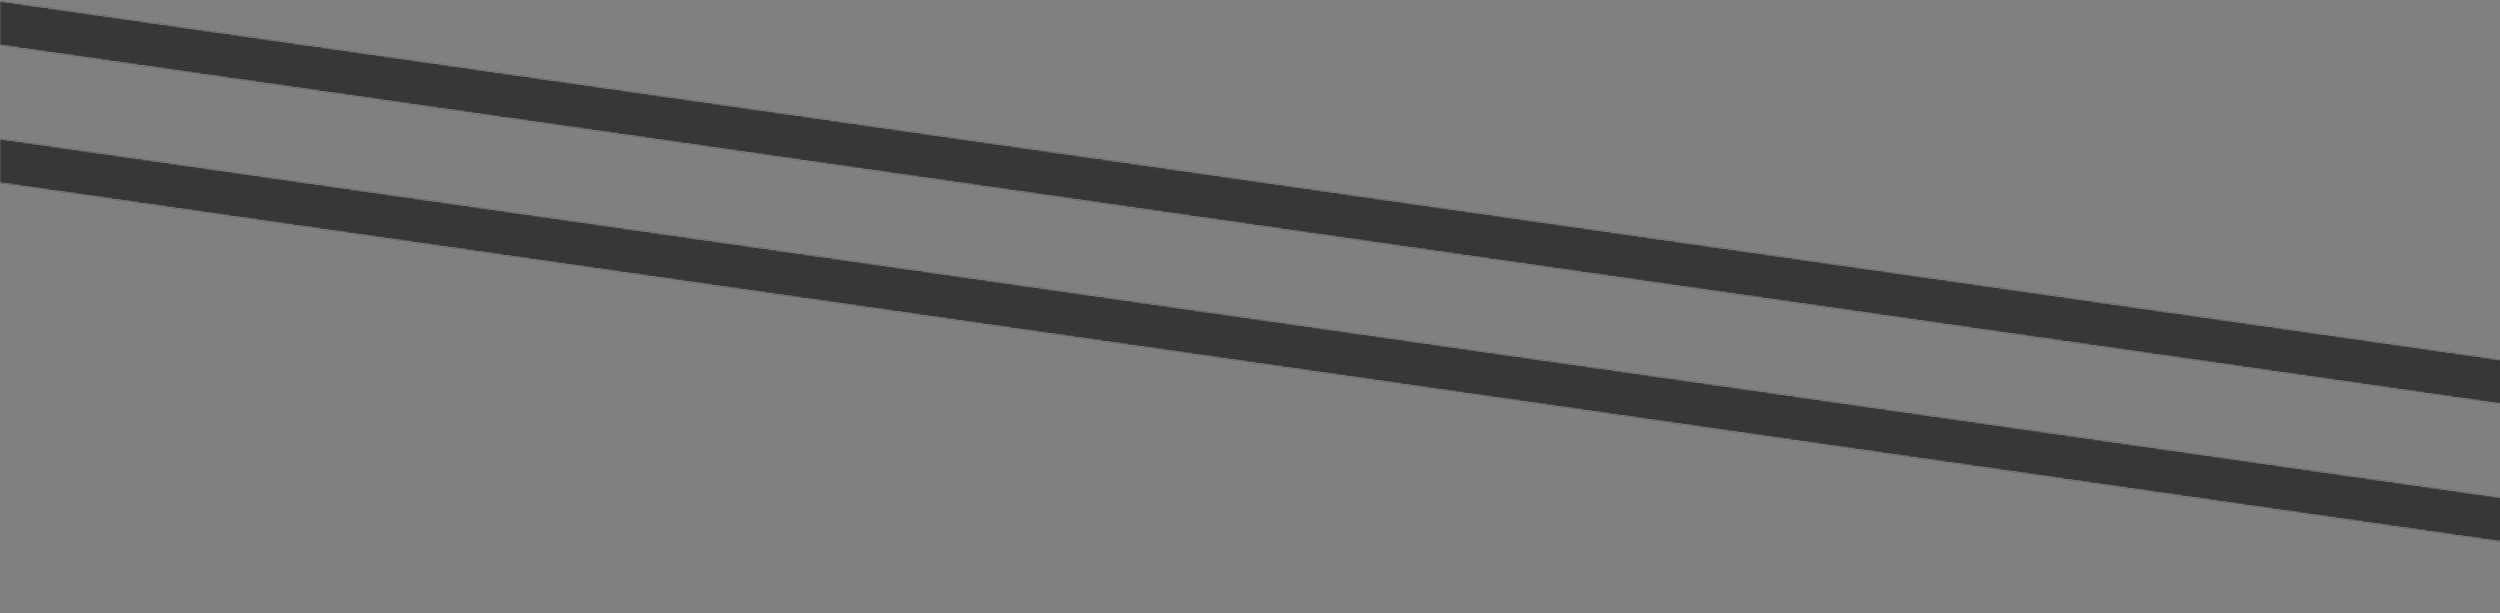 <svg width="1920" height="471" viewBox="0 0 1920 471" fill="none" xmlns="http://www.w3.org/2000/svg">
<rect x="0" y="0" width="1920" height="471" fill="#808080" stroke="none"/>
<mask id="path-1-inside-1_552_10" fill="white">
<path d="M-88.473 94L2308.97 437.873L2304.22 470.96L-93.219 127.087L-88.473 94Z"/>
</mask>
<path d="M-88.473 94L2308.97 437.873L2304.22 470.96L-93.219 127.087L-88.473 94Z" fill="#B4FFC4"/>
<path d="M-88.473 94L-82.652 53.415L-123.237 47.594L-129.058 88.179L-88.473 94ZM2308.97 437.873L2349.55 443.694L2355.37 403.109L2314.79 397.288L2308.97 437.873ZM2304.22 470.96L2298.4 511.545L2338.98 517.366L2344.8 476.781L2304.22 470.96ZM-93.219 127.087L-133.804 121.266L-139.625 161.851L-99.04 167.672L-93.219 127.087ZM-94.294 134.585L2303.14 478.457L2314.79 397.288L-82.652 53.415L-94.294 134.585ZM2268.38 432.052L2263.63 465.139L2344.8 476.781L2349.55 443.694L2268.38 432.052ZM2310.04 430.375L-87.398 86.503L-99.04 167.672L2298.4 511.545L2310.04 430.375ZM-52.634 132.909L-47.889 99.821L-129.058 88.179L-133.804 121.266L-52.634 132.909Z" fill="#383737" mask="url(#path-1-inside-1_552_10)"/>
<mask id="path-3-inside-2_552_10" fill="white">
<path d="M-6.254 0L2391.18 343.873L2386.44 376.96L-11 33.087L-6.254 0Z"/>
</mask>
<path d="M-6.254 0L2391.18 343.873L2386.44 376.96L-11 33.087L-6.254 0Z" fill="#B4FFC4"/>
<path d="M-6.254 0L-0.433 -40.585L-41.018 -46.406L-46.839 -5.821L-6.254 0ZM2391.18 343.873L2431.77 349.694L2437.59 309.109L2397.01 303.288L2391.18 343.873ZM2386.44 376.96L2380.62 417.545L2421.2 423.366L2427.02 382.781L2386.44 376.96ZM-11 33.087L-51.585 27.266L-57.406 67.851L-16.821 73.672L-11 33.087ZM-12.076 40.585L2385.36 384.457L2397.01 303.288L-0.433 -40.585L-12.076 40.585ZM2350.6 338.052L2345.85 371.139L2427.02 382.781L2431.77 349.694L2350.6 338.052ZM2392.26 336.375L-5.179 -7.497L-16.821 73.672L2380.62 417.545L2392.26 336.375ZM29.584 38.908L34.33 5.821L-46.839 -5.821L-51.585 27.266L29.584 38.908Z" fill="#383737" mask="url(#path-3-inside-2_552_10)"/>
</svg>
